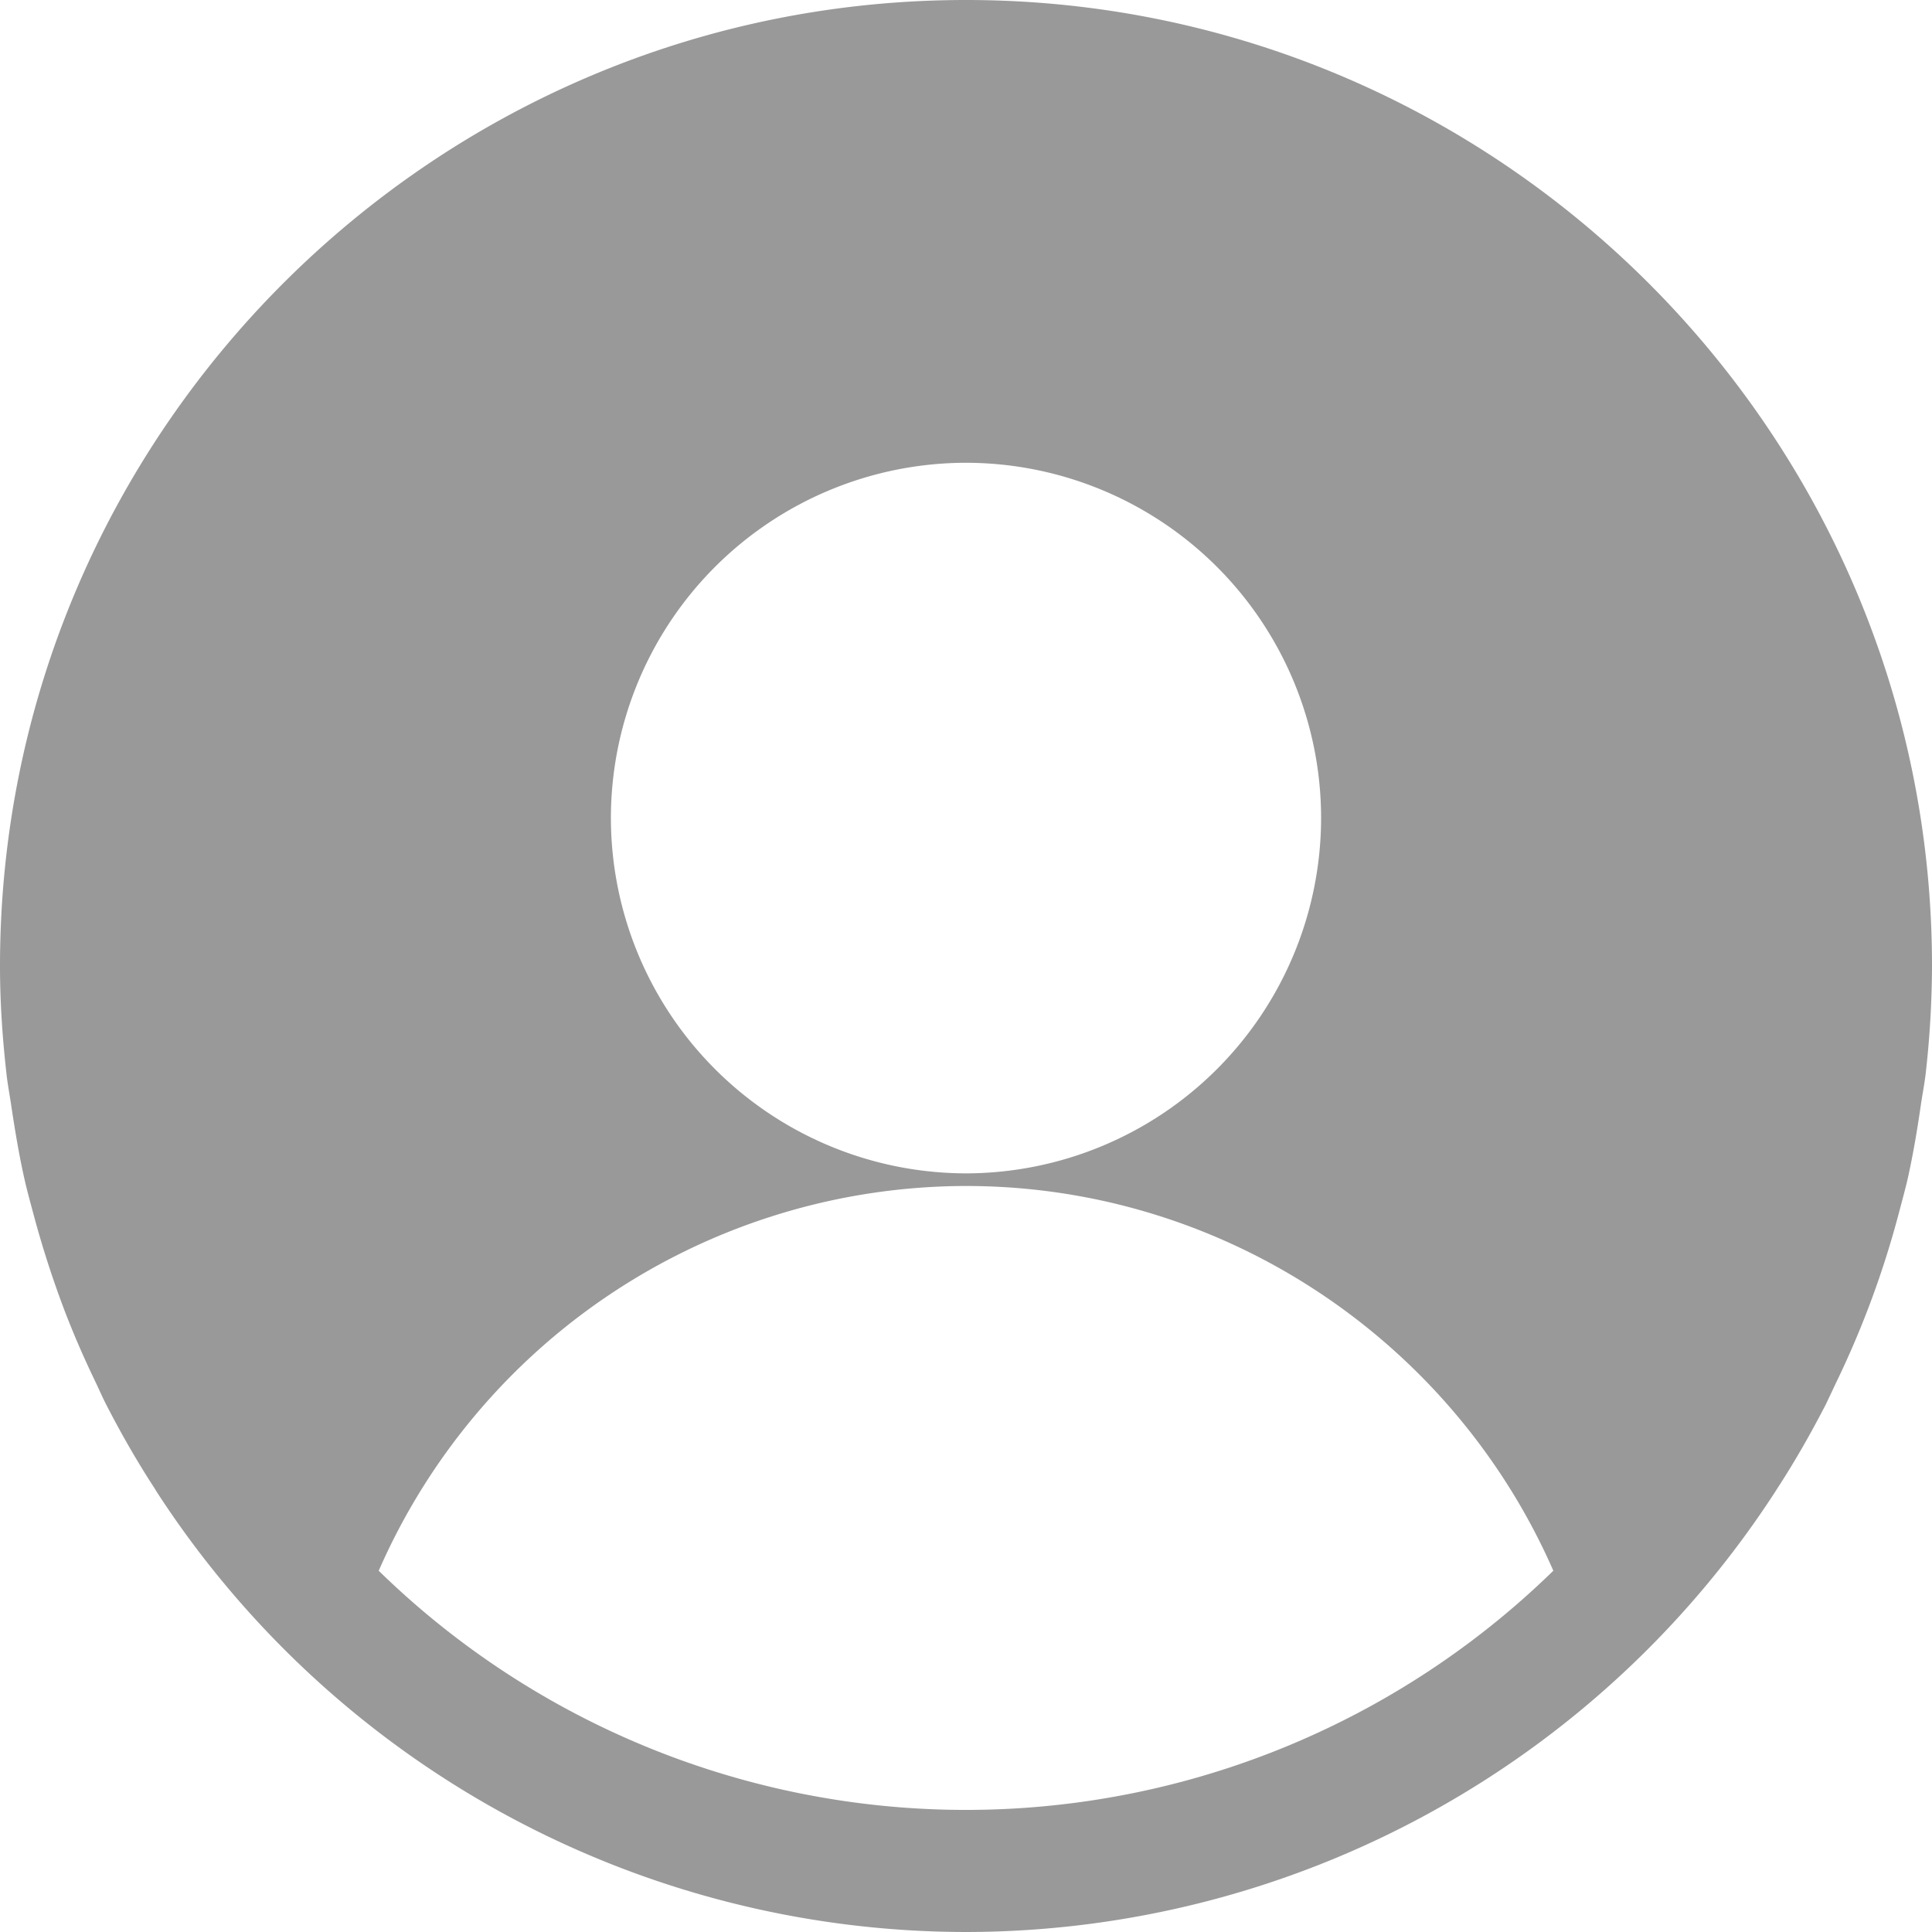 <?xml version="1.0" standalone="no"?><!DOCTYPE svg PUBLIC "-//W3C//DTD SVG 1.1//EN" "http://www.w3.org/Graphics/SVG/1.1/DTD/svg11.dtd"><svg t="1525750112607" class="icon" style="" viewBox="0 0 1024 1024" version="1.1" xmlns="http://www.w3.org/2000/svg" p-id="2732" xmlns:xlink="http://www.w3.org/1999/xlink" width="200" height="200"><defs><style type="text/css"></style></defs><path d="M941.943 789.026c9.421-14.473 17.886-29.355 25.805-44.715l5.325-11.264a496.708 496.708 0 0 0 33.451-90.453c1.57-5.939 3.209-11.878 4.574-17.749 2.867-12.834 5.052-25.805 6.963-38.98 0.819-5.666 1.911-11.127 2.594-16.862A518.827 518.827 0 0 0 1024 512C1024 229.717 794.283 0 512 0S0 229.649 0 512c0 19.251 1.297 38.229 3.413 56.934 0.614 5.734 1.707 11.264 2.526 16.93 1.98 13.107 4.096 26.01 6.963 38.775 1.365 6.144 3.004 12.015 4.574 17.886a530.705 530.705 0 0 0 16.862 52.429c4.983 12.971 10.513 25.6 16.521 38.025 1.775 3.755 3.413 7.509 5.325 11.264 7.851 15.292 16.384 30.242 25.737 44.578l1.024 1.707A511.727 511.727 0 0 0 512 1024a511.727 511.727 0 0 0 428.988-233.472l0.956-1.502zM512 245.282a188.416 188.416 0 0 1 188.211 188.211A188.553 188.553 0 0 1 512 621.909a188.553 188.553 0 0 1-188.211-188.416A188.416 188.416 0 0 1 512 245.282z m-311.296 587.298A340.241 340.241 0 0 1 512 628.599c136.465 0 257.843 81.92 311.296 203.913a445.577 445.577 0 0 1-622.592 0z" fill="#999999" p-id="2733"></path></svg>